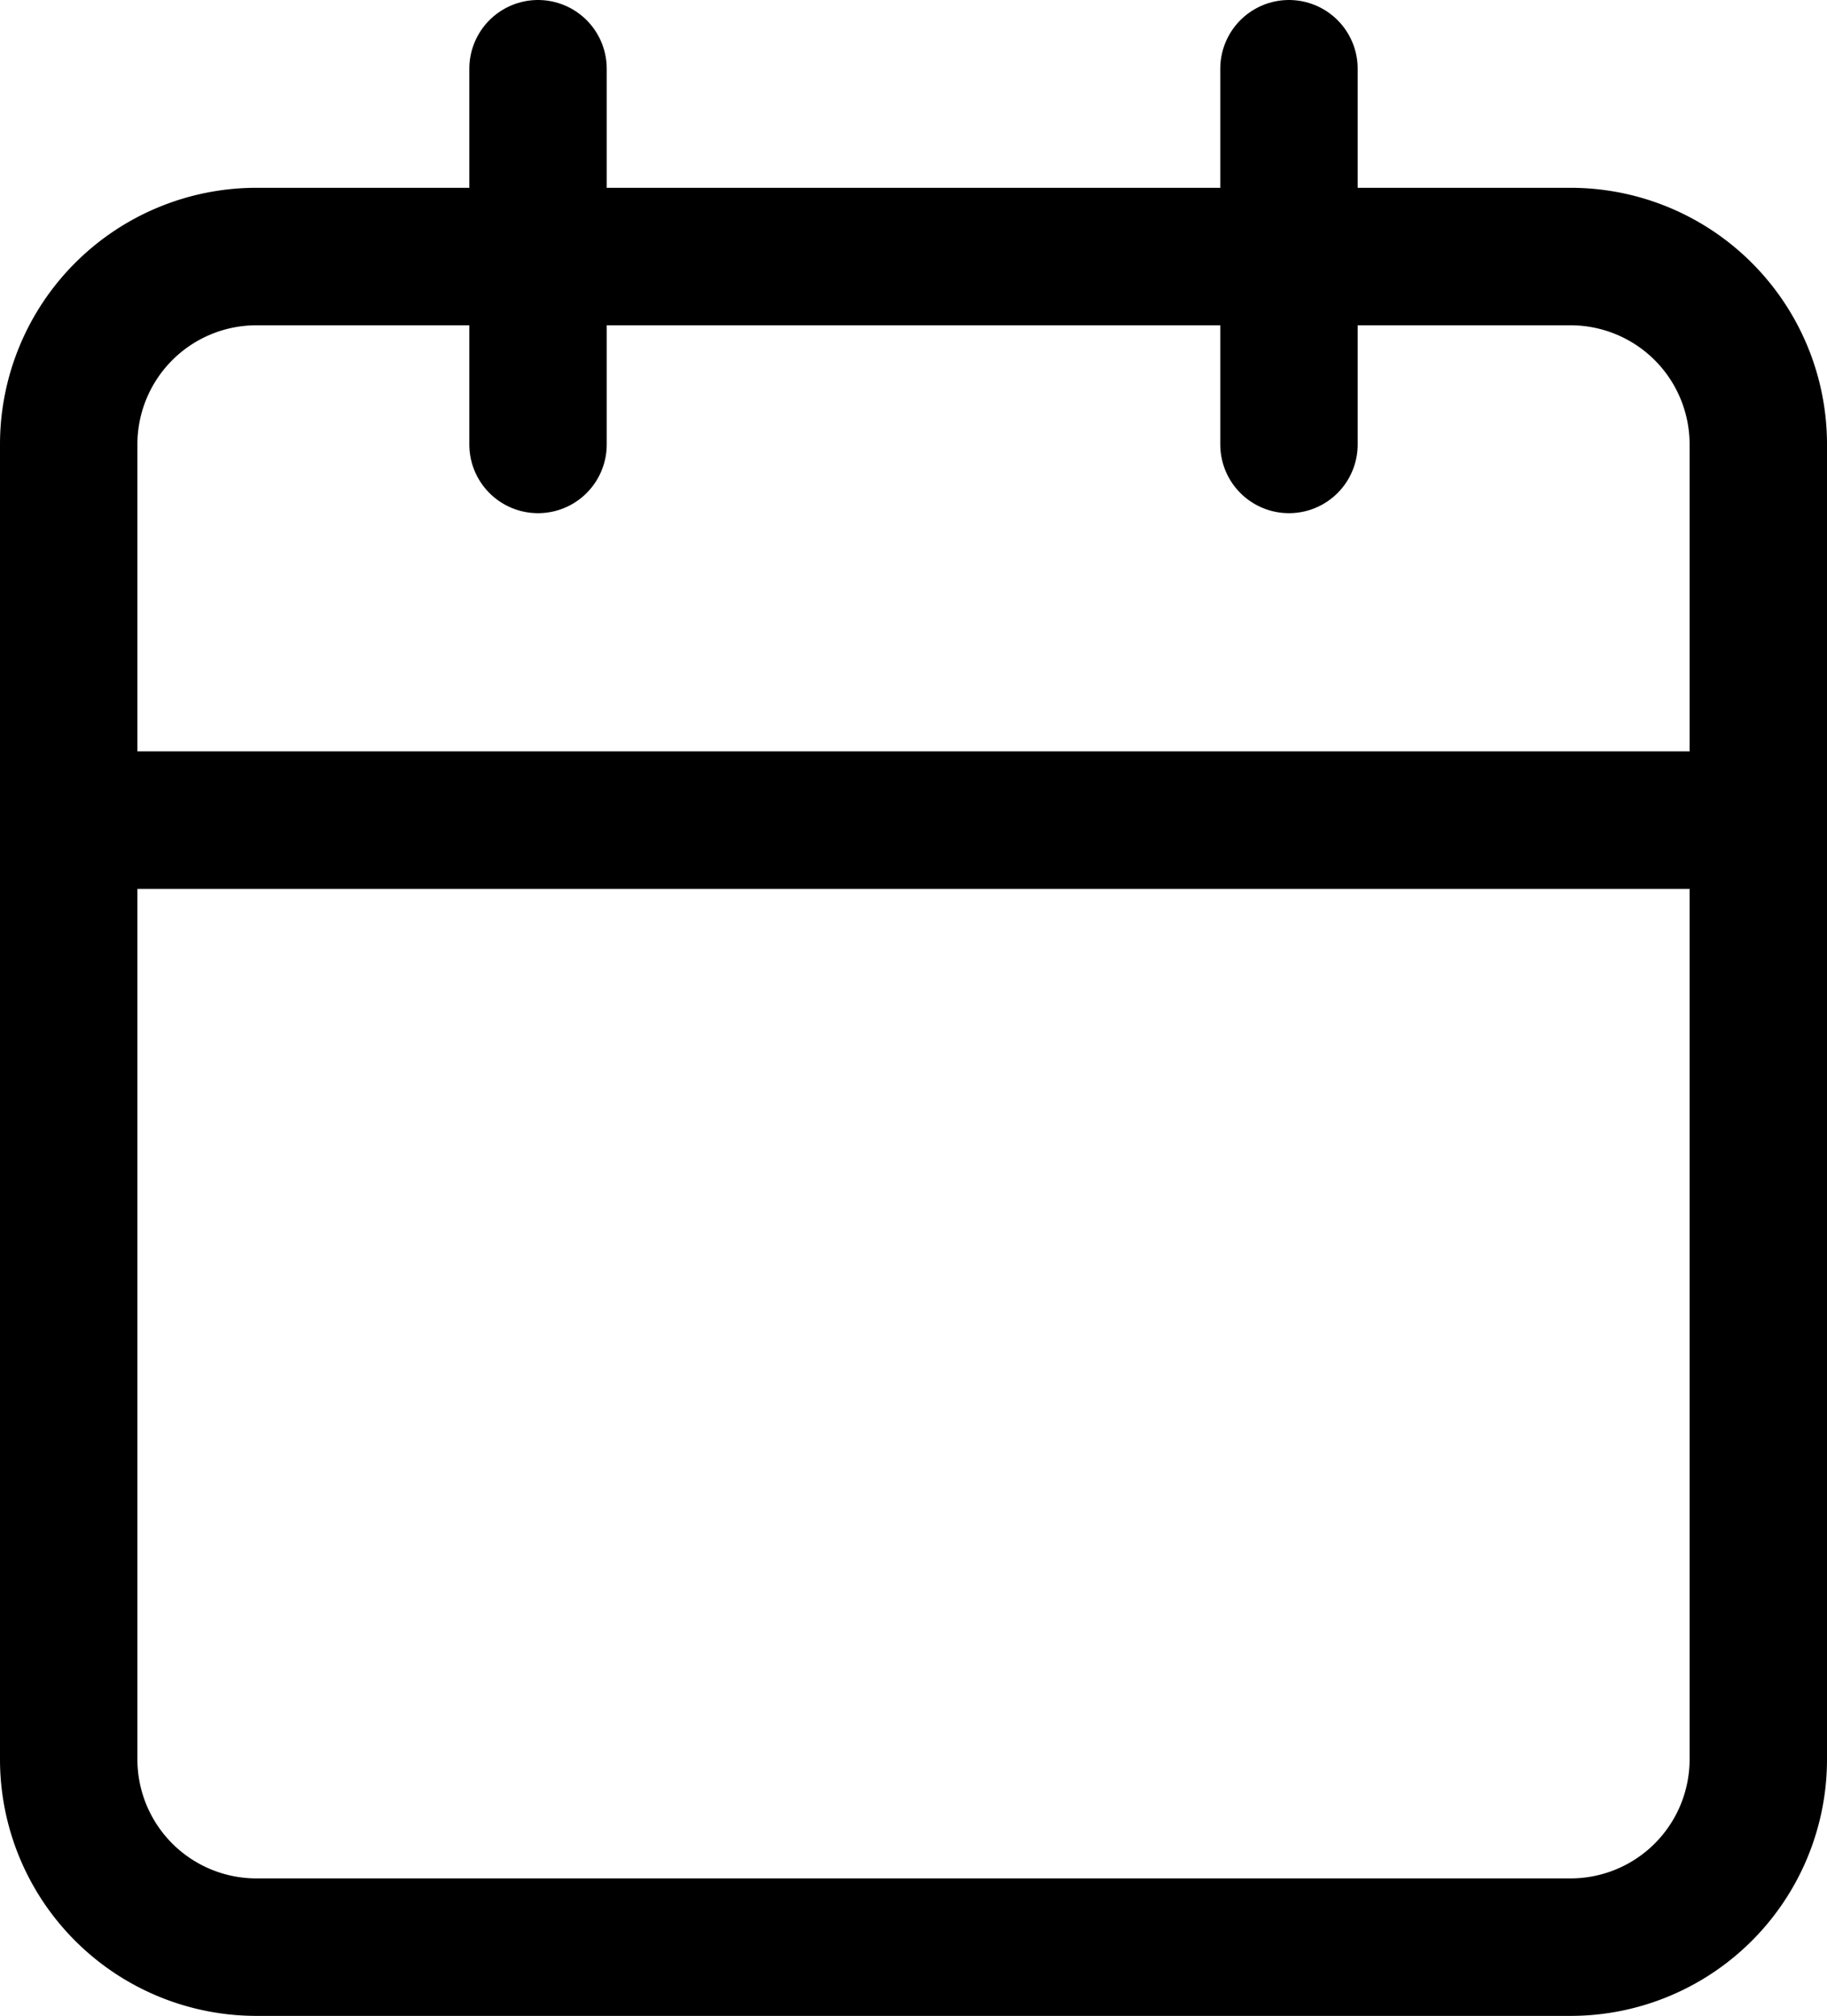 <svg xmlns="http://www.w3.org/2000/svg" width="26.592" height="29.325" viewBox="0 0 26.592 29.325"><defs><style>.a{fill:none;stroke:#000;stroke-linecap:round;stroke-linejoin:round;stroke-width:2px;}</style></defs><g transform="translate(1 1)"><path class="a" d="M7.232,6H26.36a2.732,2.732,0,0,1,2.732,2.732V27.86a2.732,2.732,0,0,1-2.732,2.732H7.232A2.732,2.732,0,0,1,4.5,27.86V8.732A2.732,2.732,0,0,1,7.232,6Z" transform="translate(-4.5 -3.268)"/><path class="a" d="M24,3V8.465" transform="translate(-6.239 -3)"/><path class="a" d="M12,3V8.465" transform="translate(-5.169 -3)"/><path class="a" d="M4.5,15H29.092" transform="translate(-4.5 -4.07)"/></g></svg>